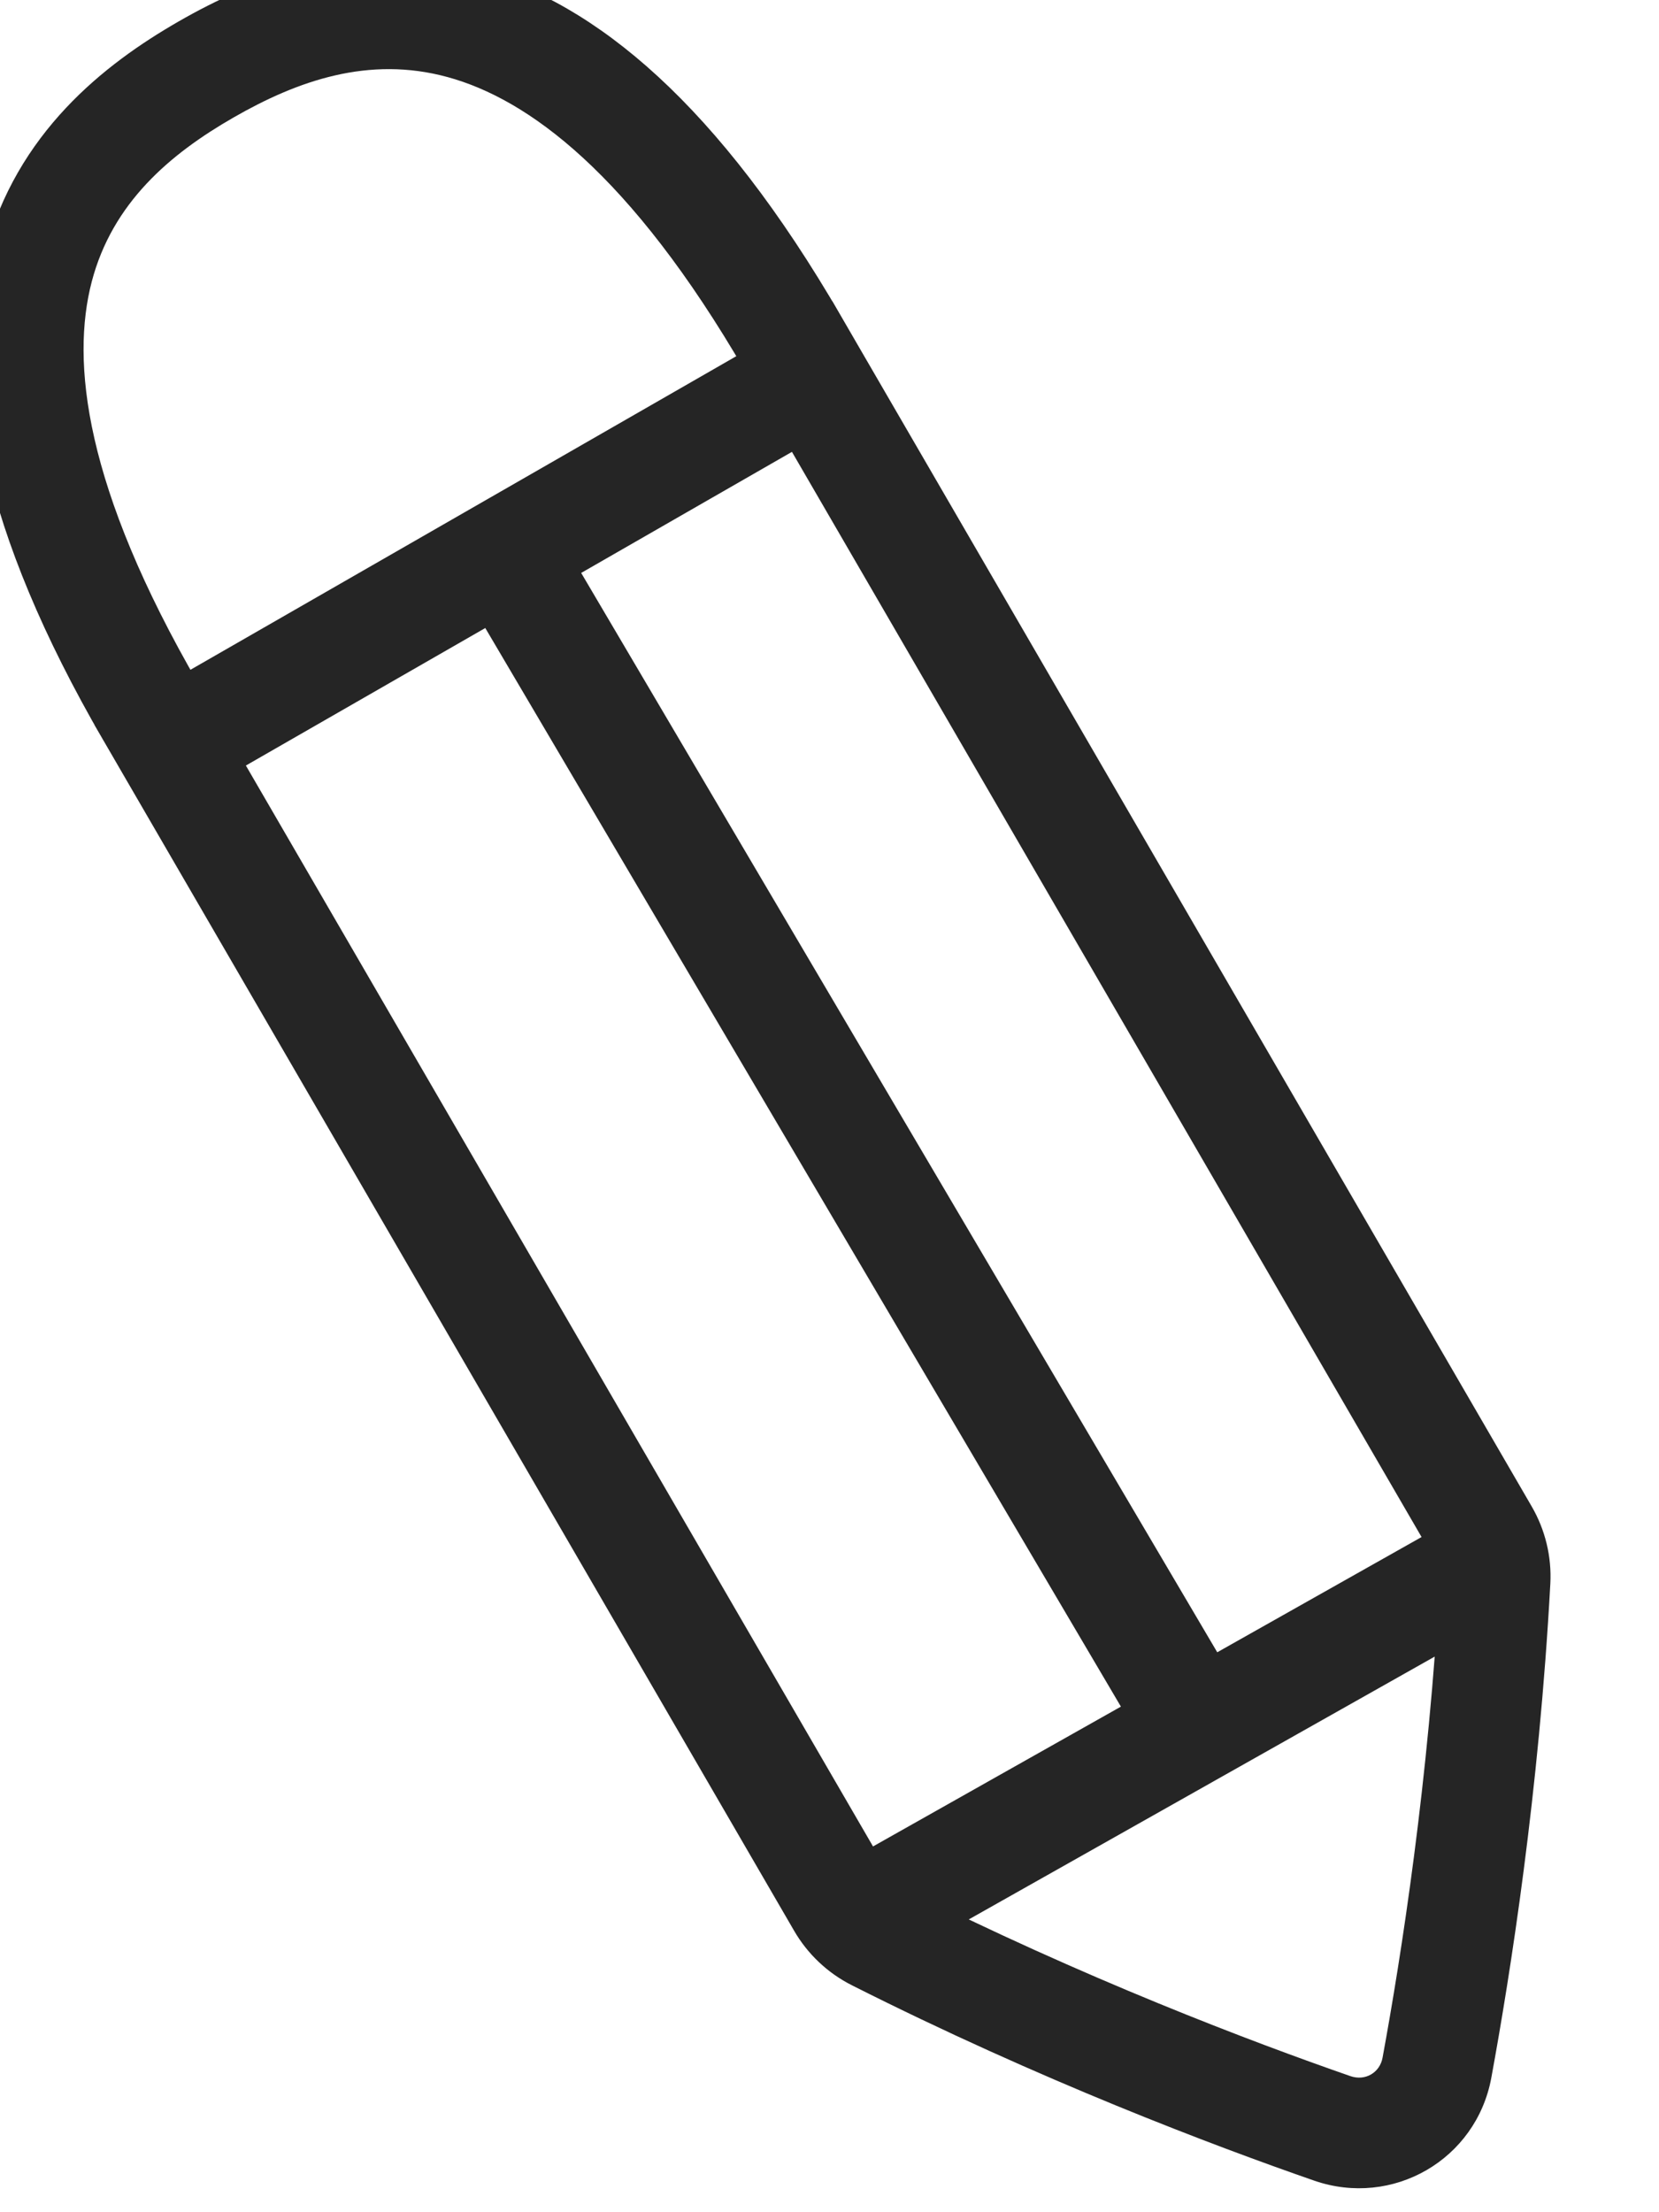 <svg width="30" height="40" viewBox="0 0 30 40" fill="none" xmlns="http://www.w3.org/2000/svg" xmlns:xlink="http://www.w3.org/1999/xlink">
<path d="M14.342,6.214L15.207,5.713L14.342,6.214ZM14.066,7.162L13.568,6.295L13.568,6.295L14.066,7.162ZM2.733,12.883L3.598,12.381L2.733,12.883ZM3.696,13.119L4.194,13.987L4.194,13.987L3.696,13.119ZM14.97,33.847C14.489,34.118 14.319,34.728 14.591,35.209C14.862,35.69 15.472,35.86 15.953,35.589L14.97,33.847ZM27.5,29.076C27.981,28.805 28.151,28.195 27.88,27.714C27.609,27.233 26.999,27.063 26.518,27.334L27.5,29.076ZM14.686,6.807L15.55,6.305L15.051,5.444L14.187,5.94L14.686,6.807ZM26.832,27.739L25.967,28.241L25.967,28.241L26.832,27.739ZM15.224,34.407L14.359,34.909L14.359,34.909L15.224,34.407ZM3.077,13.475L2.579,12.608L1.708,13.108L2.212,13.977L3.077,13.475ZM27.036,28.58L28.035,28.634L28.035,28.634L27.036,28.58ZM25.985,37.387L25.001,37.206L25.001,37.206L25.985,37.387ZM24.091,38.484L24.419,37.539L24.419,37.539L24.091,38.484ZM15.854,35.003L15.404,35.896L15.404,35.896L15.854,35.003ZM9.996,9.488C9.716,9.012 9.103,8.853 8.627,9.134C8.151,9.414 7.993,10.027 8.273,10.503L9.996,9.488ZM20.787,31.736C21.067,32.212 21.68,32.37 22.156,32.09C22.632,31.81 22.79,31.197 22.51,30.721L20.787,31.736ZM13.477,6.716C13.369,6.53 13.465,6.355 13.568,6.295L14.565,8.03C15.352,7.577 15.694,6.553 15.207,5.713L13.477,6.716ZM3.198,12.252C3.299,12.194 3.492,12.198 3.598,12.381L1.868,13.385C2.354,14.221 3.409,14.438 4.194,13.987L3.198,12.252ZM13.568,6.295L3.198,12.252L4.194,13.987L14.565,8.03L13.568,6.295ZM3.598,12.381C1.52,8.799 1.283,6.533 1.659,5.093C2.032,3.669 3.072,2.785 4.224,2.124L3.228,0.389C1.892,1.157 0.297,2.398 -0.276,4.587C-0.843,6.759 -0.332,9.592 1.868,13.385L3.598,12.381ZM4.224,2.124C5.376,1.462 6.667,1.003 8.095,1.394C9.54,1.789 11.395,3.128 13.477,6.716L15.207,5.713C13.002,1.913 10.793,0.059 8.623,-0.535C6.437,-1.134 4.563,-0.378 3.228,0.389L4.224,2.124ZM15.953,35.589L27.5,29.076L26.518,27.334L14.97,33.847L15.953,35.589ZM13.821,7.309L25.967,28.241L27.697,27.237L15.55,6.305L13.821,7.309ZM16.088,33.905L3.942,12.973L2.212,13.977L14.359,34.909L16.088,33.905ZM14.187,5.94L2.579,12.608L3.575,14.342L15.184,7.674L14.187,5.94ZM26.038,28.526C25.84,32.18 25.336,35.386 25.001,37.206L26.968,37.568C27.312,35.695 27.831,32.4 28.035,28.634L26.038,28.526ZM24.419,37.539C22.66,36.928 19.6,35.772 16.304,34.111L15.404,35.896C18.803,37.611 21.951,38.799 23.762,39.428L24.419,37.539ZM25.001,37.206C24.952,37.475 24.69,37.633 24.419,37.539L23.762,39.428C25.183,39.922 26.695,39.051 26.968,37.568L25.001,37.206ZM14.359,34.909C14.602,35.329 14.964,35.674 15.404,35.896L16.304,34.111C16.216,34.066 16.141,33.995 16.088,33.905L14.359,34.909ZM25.967,28.241C26.02,28.331 26.043,28.43 26.038,28.526L28.035,28.634C28.061,28.142 27.941,27.657 27.697,27.237L25.967,28.241ZM8.273,10.503L20.787,31.736L22.51,30.721L9.996,9.488L8.273,10.503Z" transform="rotate(0 13.774 19.408)" fill="#252525"/>
</svg>
